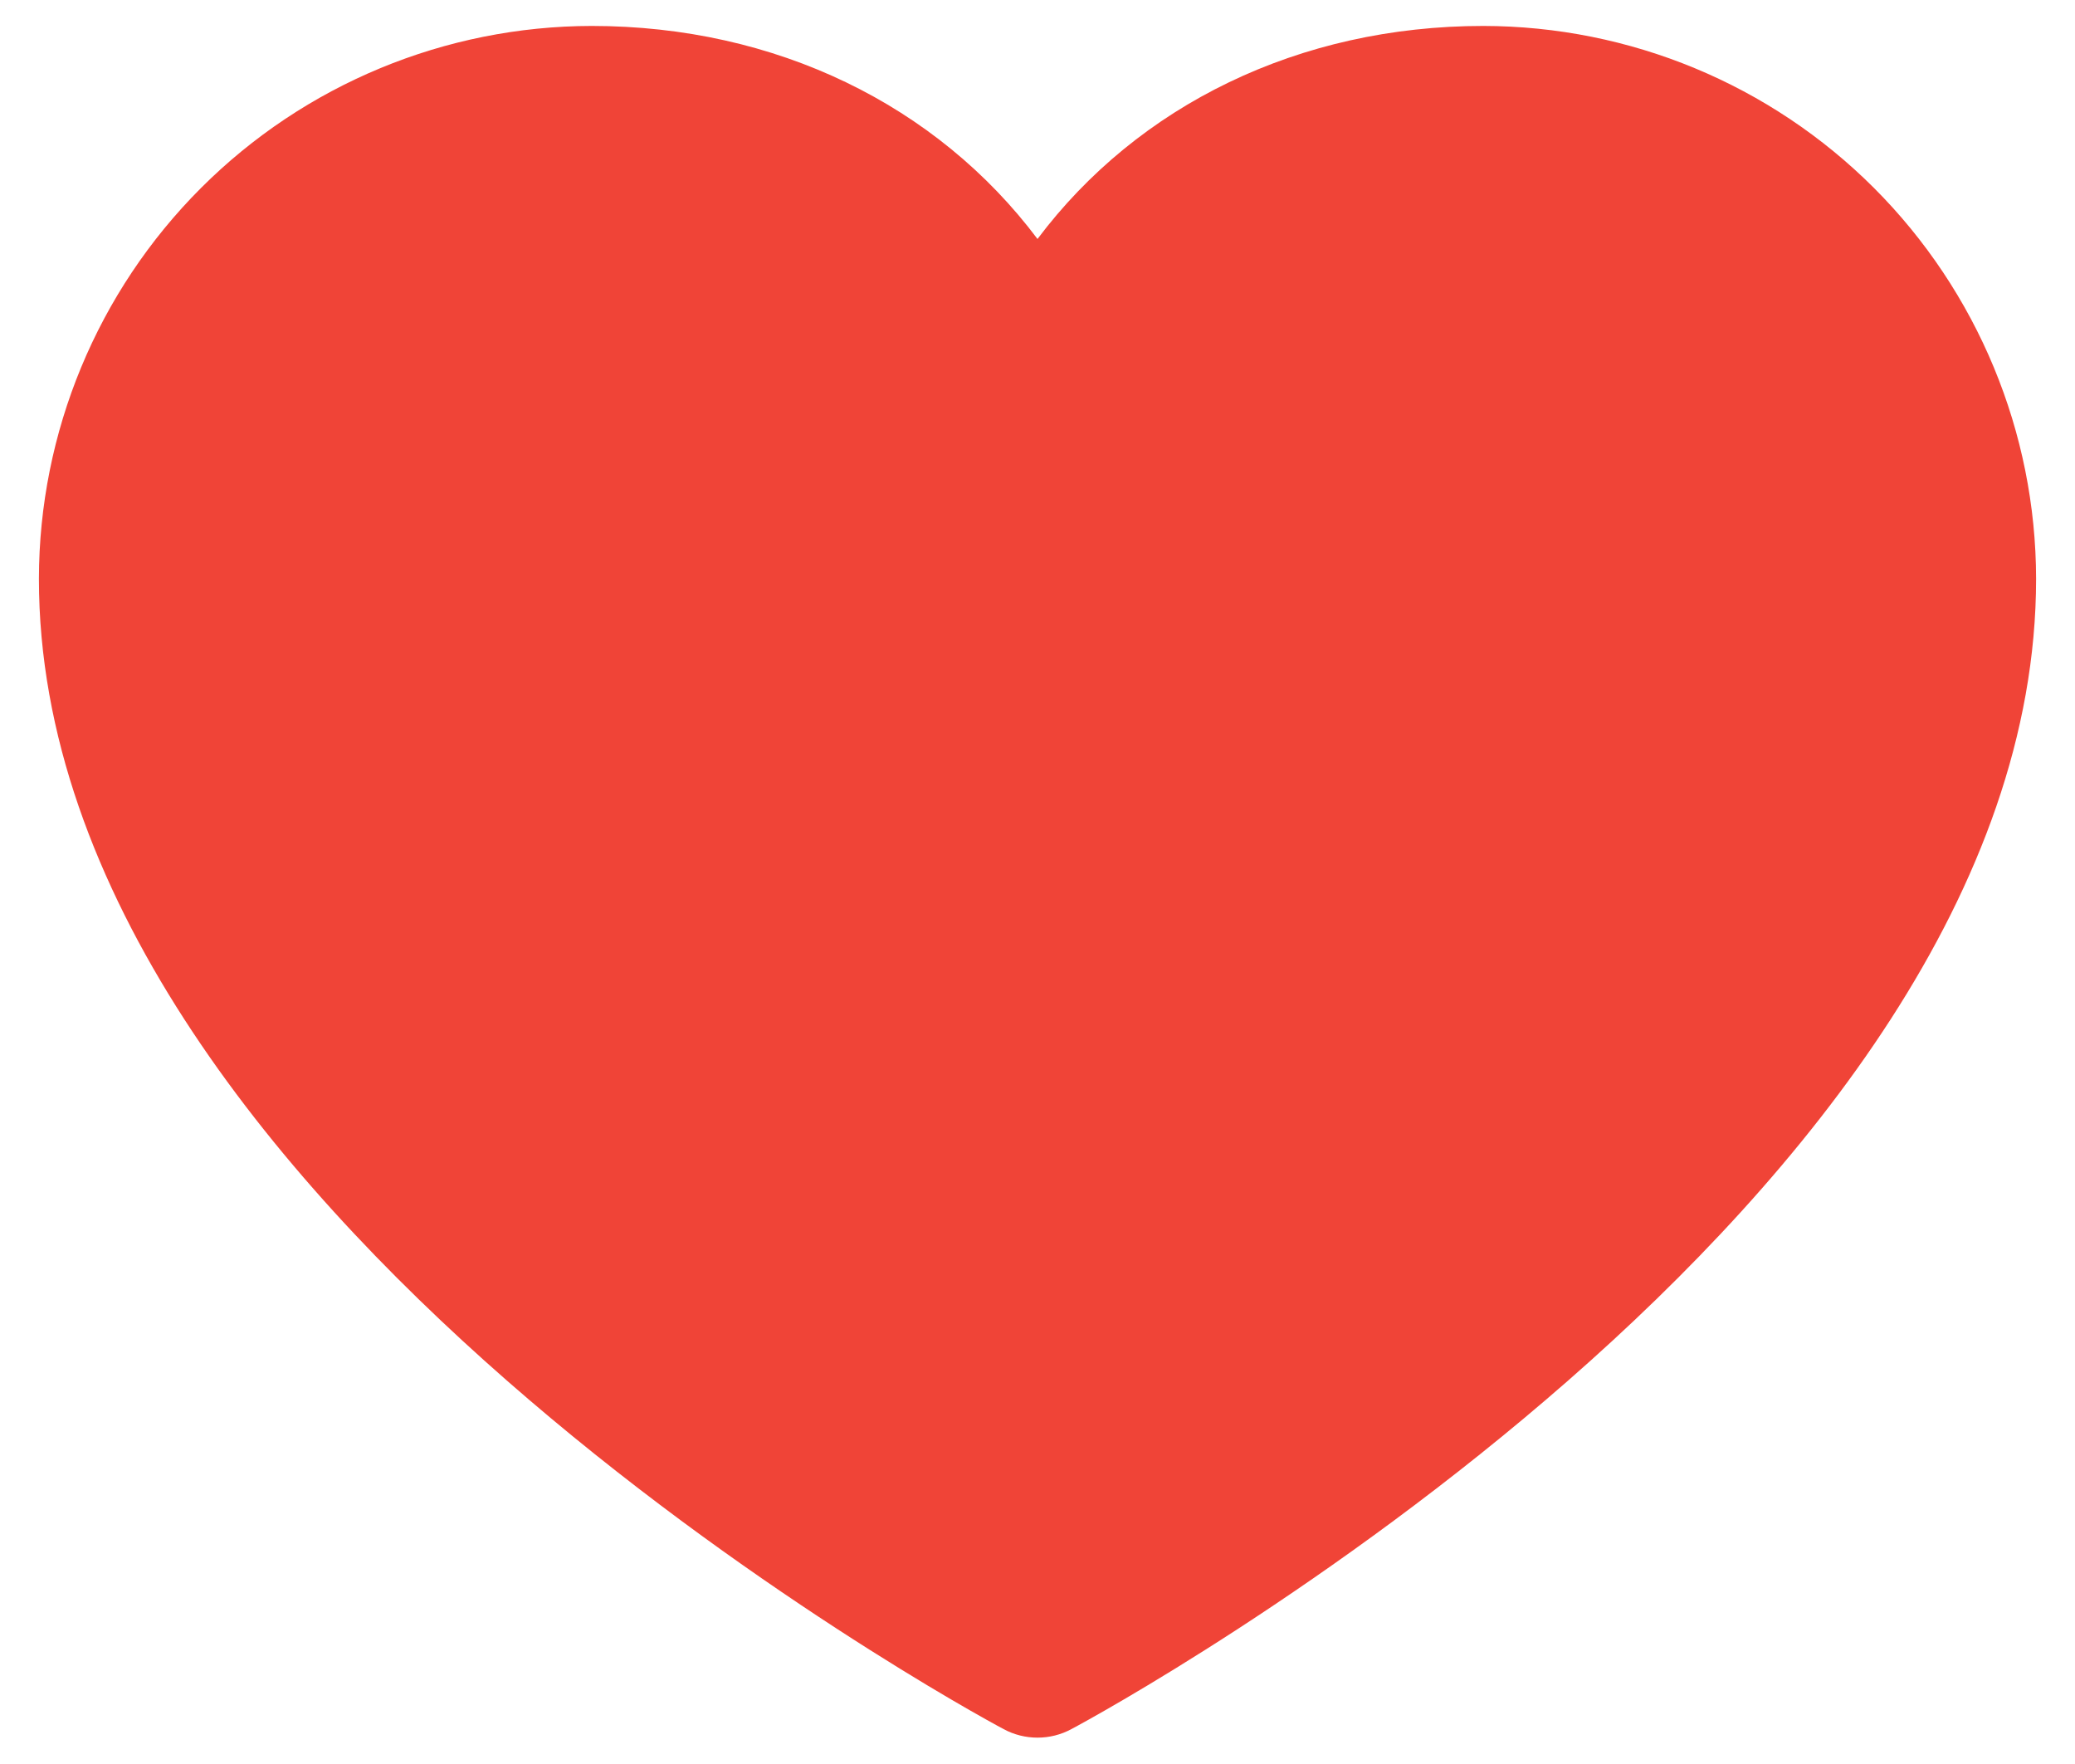 <svg width="20" height="17" viewBox="0 0 20 17" fill="none" xmlns="http://www.w3.org/2000/svg">
<path d="M19.625 5.578C19.625 11.594 10.706 16.463 10.326 16.664C10.226 16.718 10.114 16.746 10 16.746C9.886 16.746 9.774 16.718 9.674 16.664C9.294 16.463 0.375 11.594 0.375 5.578C0.377 4.166 0.938 2.811 1.937 1.812C2.936 0.813 4.291 0.252 5.703 0.25C7.478 0.25 9.031 1.013 10 2.303C10.969 1.013 12.522 0.25 14.297 0.25C15.71 0.252 17.064 0.813 18.063 1.812C19.061 2.811 19.623 4.166 19.625 5.578Z" fill="#F04437"/>
</svg>
